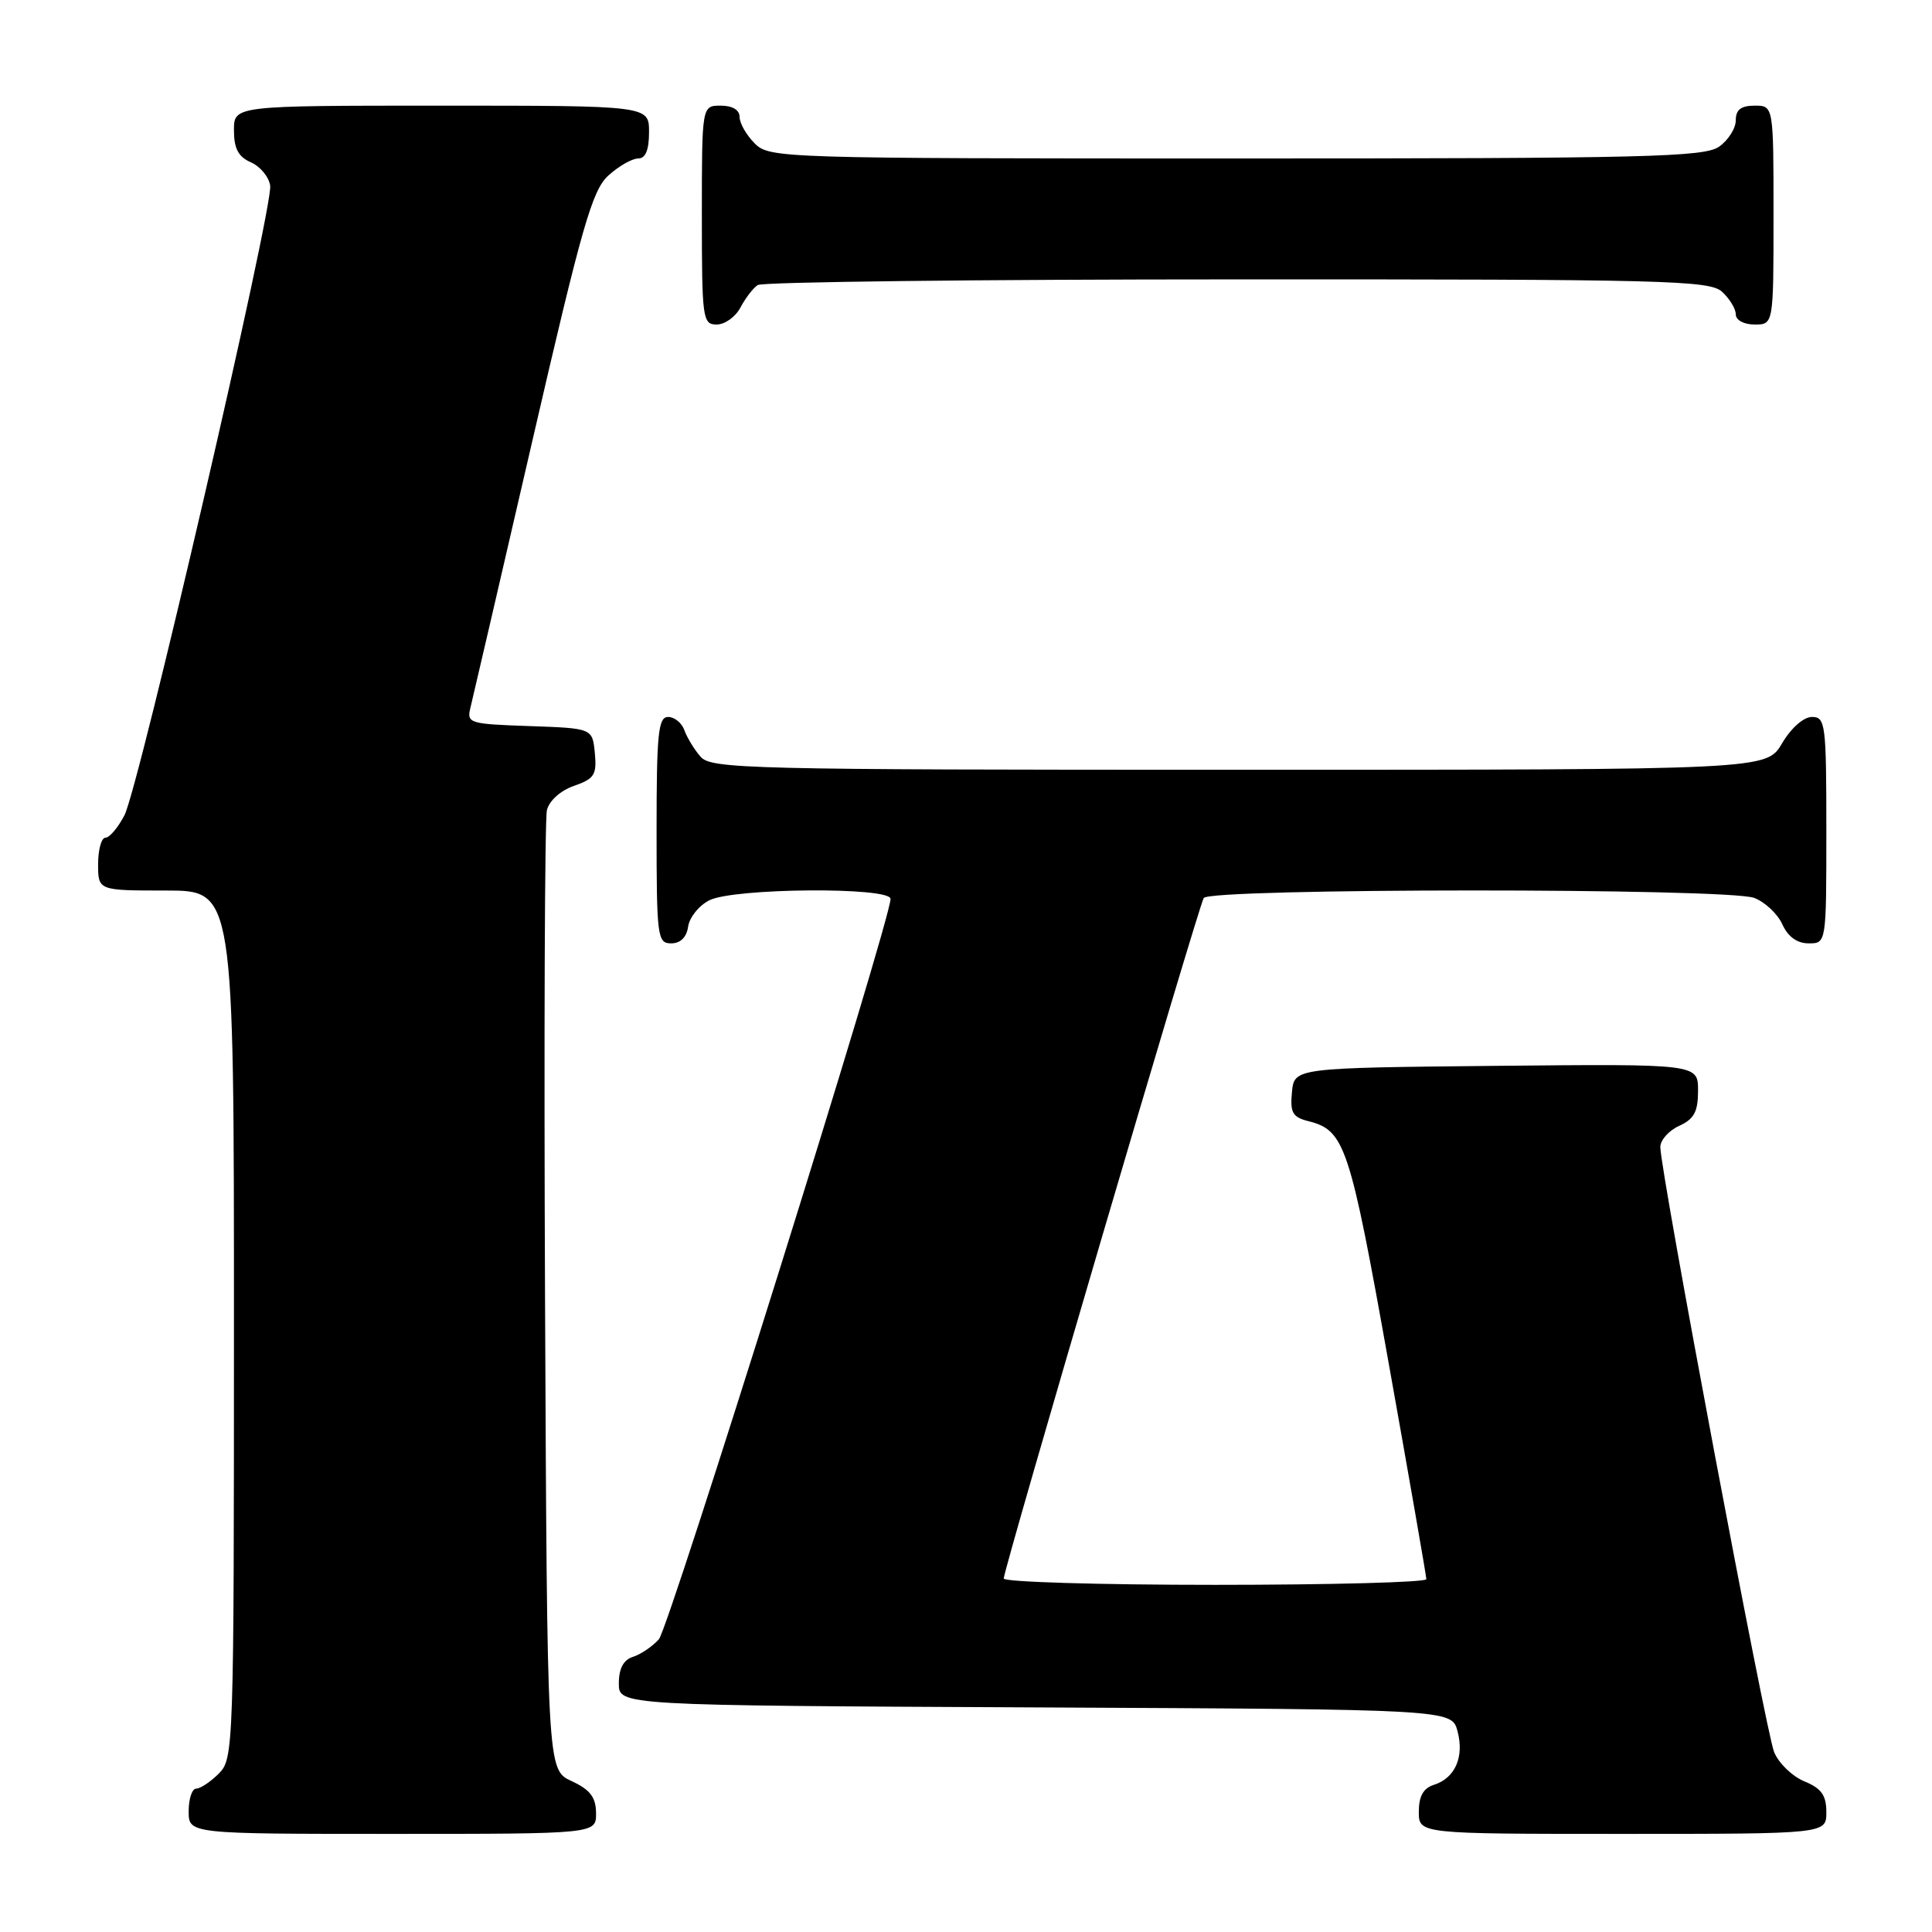<?xml version="1.0" encoding="UTF-8" standalone="no"?>
<!DOCTYPE svg PUBLIC "-//W3C//DTD SVG 1.1//EN" "http://www.w3.org/Graphics/SVG/1.1/DTD/svg11.dtd" >
<svg xmlns="http://www.w3.org/2000/svg" xmlns:xlink="http://www.w3.org/1999/xlink" version="1.1" viewBox="0 0 256 256">
 <g >
 <path fill="currentColor"
d=" M 78.98 240.25 C 78.96 238.14 78.21 237.15 75.73 236.00 C 72.50 234.50 72.50 234.50 72.22 172.00 C 72.07 137.62 72.18 108.53 72.47 107.35 C 72.77 106.10 74.27 104.75 76.06 104.13 C 78.76 103.19 79.09 102.66 78.82 99.78 C 78.50 96.50 78.50 96.50 70.15 96.21 C 62.10 95.93 61.82 95.84 62.35 93.71 C 62.65 92.49 66.33 76.65 70.52 58.50 C 77.13 29.86 78.47 25.20 80.62 23.25 C 81.99 22.01 83.76 21.00 84.56 21.00 C 85.54 21.00 86.00 19.88 86.00 17.50 C 86.00 14.00 86.00 14.00 58.50 14.00 C 31.00 14.00 31.00 14.00 31.00 17.26 C 31.00 19.69 31.58 20.78 33.25 21.51 C 34.49 22.06 35.64 23.45 35.80 24.61 C 36.21 27.47 18.42 104.28 16.49 108.03 C 15.64 109.66 14.51 111.00 13.97 111.00 C 13.44 111.00 13.00 112.58 13.00 114.50 C 13.00 118.00 13.00 118.00 22.00 118.00 C 31.00 118.00 31.00 118.00 31.00 175.50 C 31.00 231.67 30.95 233.05 29.00 235.00 C 27.90 236.10 26.55 237.00 26.00 237.00 C 25.45 237.00 25.00 238.35 25.00 240.00 C 25.00 243.00 25.00 243.00 52.00 243.00 C 79.00 243.00 79.00 243.00 78.98 240.25 Z  M 242.00 240.12 C 242.00 237.88 241.35 236.97 239.09 236.04 C 237.48 235.37 235.68 233.63 235.08 232.16 C 233.98 229.50 220.00 155.14 220.00 151.99 C 220.00 151.07 221.12 149.81 222.50 149.18 C 224.48 148.28 225.00 147.31 225.00 144.51 C 225.00 140.97 225.00 140.97 198.25 141.23 C 171.50 141.50 171.50 141.50 171.19 144.72 C 170.93 147.43 171.27 148.03 173.37 148.56 C 178.19 149.77 178.85 151.74 184.00 180.59 C 186.75 195.94 188.99 208.84 189.00 209.25 C 189.00 209.66 176.40 210.00 161.00 210.00 C 145.60 210.00 133.00 209.62 133.00 209.16 C 133.00 207.89 158.79 120.14 159.50 118.99 C 160.32 117.67 228.96 117.65 232.45 118.98 C 233.86 119.52 235.54 121.09 236.17 122.48 C 236.92 124.13 238.13 125.00 239.66 125.00 C 242.00 125.00 242.00 125.00 242.00 110.00 C 242.00 95.93 241.88 95.00 240.10 95.00 C 238.99 95.00 237.34 96.45 236.13 98.50 C 234.07 102.00 234.07 102.00 164.19 102.00 C 98.88 102.00 94.21 101.89 92.81 100.25 C 91.98 99.29 91.02 97.71 90.68 96.75 C 90.34 95.79 89.37 95.00 88.53 95.00 C 87.22 95.00 87.00 97.20 87.00 110.00 C 87.00 124.15 87.11 125.00 88.93 125.00 C 90.16 125.00 90.98 124.20 91.18 122.78 C 91.36 121.55 92.62 119.98 94.00 119.29 C 97.23 117.66 118.00 117.50 118.00 119.11 C 118.00 121.97 88.66 215.71 87.30 217.22 C 86.44 218.17 84.90 219.22 83.87 219.54 C 82.61 219.94 82.00 221.08 82.00 223.06 C 82.00 225.98 82.00 225.98 137.18 226.24 C 192.36 226.50 192.36 226.50 193.13 229.40 C 194.04 232.81 192.81 235.61 190.00 236.50 C 188.60 236.94 188.00 238.01 188.00 240.07 C 188.00 243.00 188.00 243.00 215.00 243.00 C 242.00 243.00 242.00 243.00 242.00 240.12 Z  M 98.11 40.75 C 98.77 39.51 99.79 38.17 100.40 37.77 C 101.00 37.36 129.59 37.02 163.92 37.02 C 220.61 37.00 226.51 37.15 228.17 38.65 C 229.18 39.57 230.00 40.92 230.00 41.65 C 230.00 42.42 231.07 43.00 232.50 43.00 C 235.00 43.00 235.00 43.00 235.00 28.50 C 235.00 14.00 235.00 14.00 232.50 14.00 C 230.69 14.00 230.00 14.54 230.00 15.94 C 230.00 17.01 229.00 18.59 227.78 19.44 C 225.82 20.81 218.07 21.00 163.78 21.00 C 103.33 21.00 101.96 20.96 100.00 19.00 C 98.90 17.90 98.00 16.33 98.00 15.50 C 98.00 14.57 97.06 14.00 95.50 14.00 C 93.00 14.00 93.00 14.00 93.00 28.50 C 93.00 42.25 93.10 43.00 94.96 43.00 C 96.05 43.00 97.46 41.99 98.11 40.75 Z "/>
</g>
</svg>